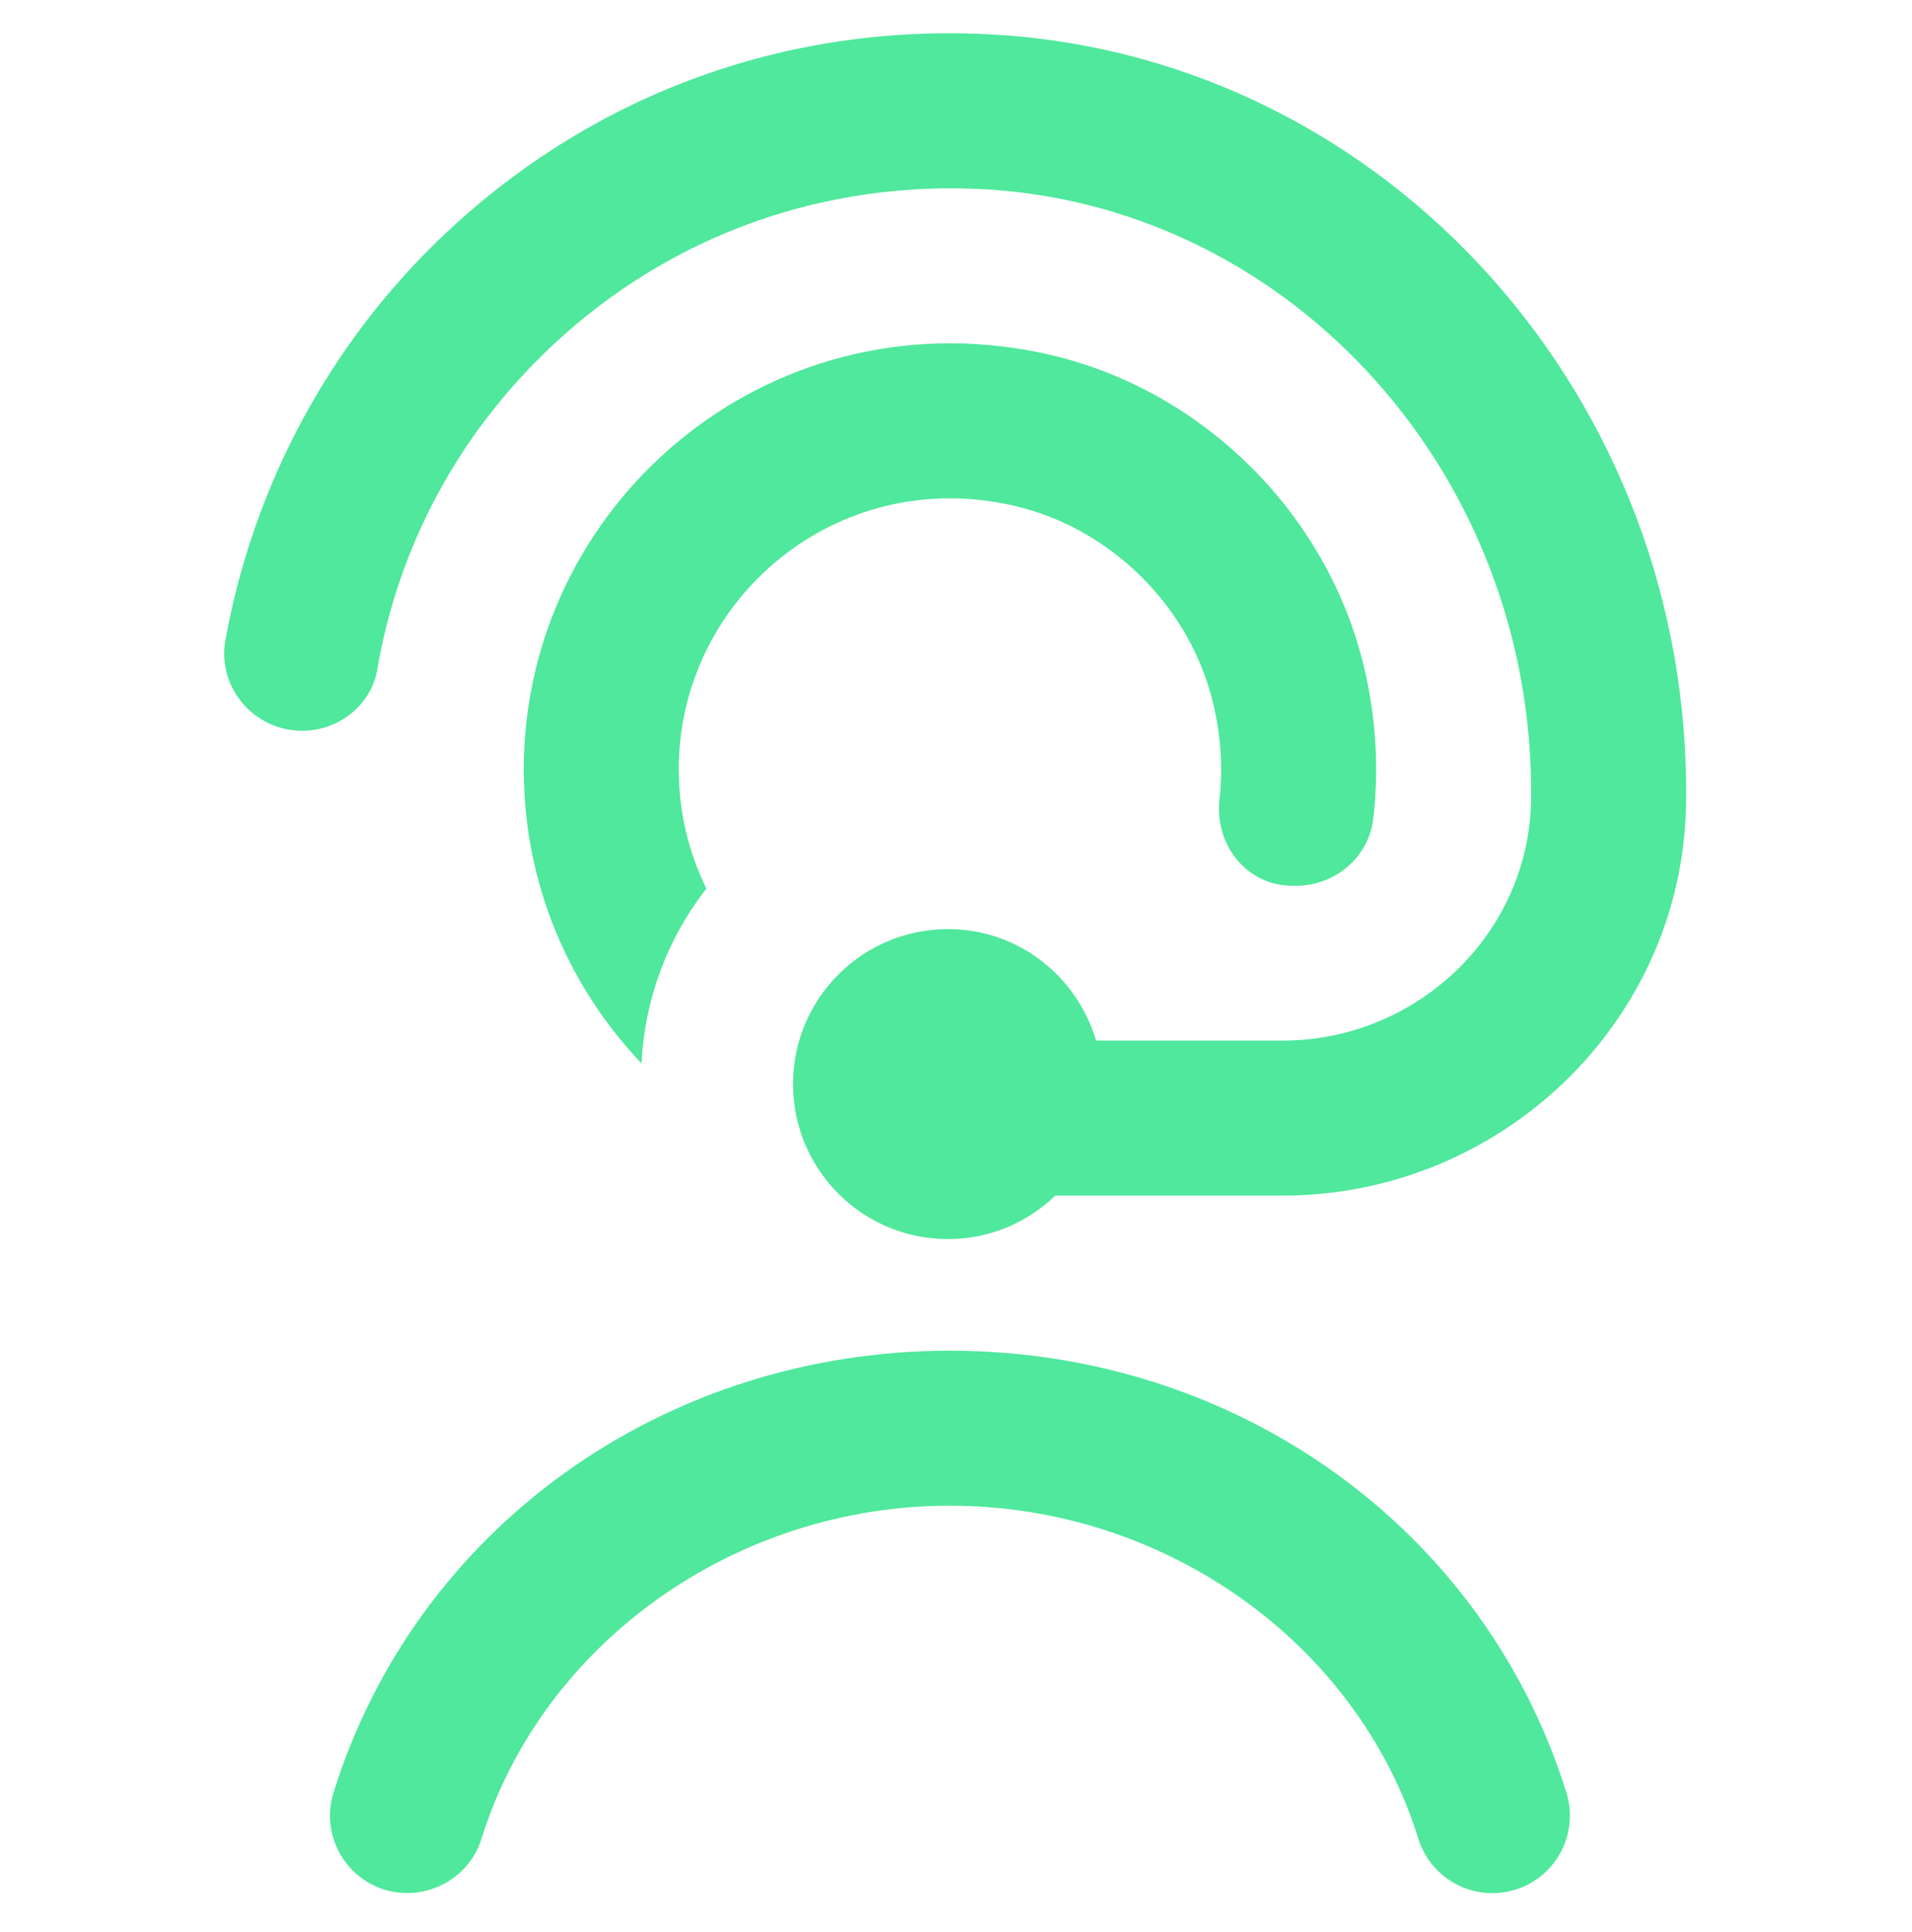 <svg width="576" height="582" viewBox="0 0 576 582" fill="none" xmlns="http://www.w3.org/2000/svg">
<path d="M204.48 231.79C204.48 244.65 207.47 256.84 212.79 267.67C201.35 282.33 194.23 300.52 193.27 320.34C171.3 297.28 157.79 266.09 157.79 231.82C157.79 152.19 230.67 89.25 313.24 106.2C361.84 116.19 401.23 155.34 411.59 203.87C414.72 218.53 415.3 232.89 413.71 246.61C412.36 258.24 402.15 266.83 390.44 266.83H389.39C375.57 266.83 365.86 254.53 367.38 240.8C368.41 231.58 367.87 221.89 365.51 212.02C358.55 182.77 334.7 159.07 305.4 152.33C252.03 140.07 204.46 180.51 204.46 231.82L204.48 231.8V231.79ZM113.67 201.56C120.07 164.37 138.25 130.48 166.45 104.03C202.14 70.58 248.88 54.05 297.88 57.08C390.16 63.06 462.32 143.9 461.25 240.68C460.81 281.21 426.86 313.47 386.36 313.47H330.19C324.49 294.12 306.8 279.88 285.6 279.88C259.8 279.88 238.91 300.77 238.91 326.57C238.91 352.37 259.8 373.26 285.6 373.26C298.16 373.26 309.53 368.24 317.91 360.16H386.36C452.17 360.16 507 307.75 507.94 241.97C509.67 120.09 418.11 18.07 300.9 10.51C238.71 6.47 179.72 27.6 134.55 69.99C99.56 102.79 76.28 146.21 67.9 192.92C65.36 207.11 76.58 220.14 90.99 220.14C102.01 220.14 111.84 212.46 113.68 201.58V201.56H113.67ZM286.19 406.88C199.93 406.88 125.3 460.39 100.48 539.99C96.63 552.29 103.51 565.39 115.82 569.24C128.1 572.95 141.2 566.18 145.05 553.9C163.47 494.84 221.48 453.57 286.17 453.57C350.86 453.57 408.89 494.84 427.29 553.9C430.42 563.89 439.62 570.29 449.58 570.29C451.89 570.29 454.2 569.94 456.54 569.24C468.84 565.39 475.71 552.29 471.88 539.99C447.06 460.39 372.43 406.88 286.17 406.88H286.19Z" fill="#4FE89C"/>
</svg>
